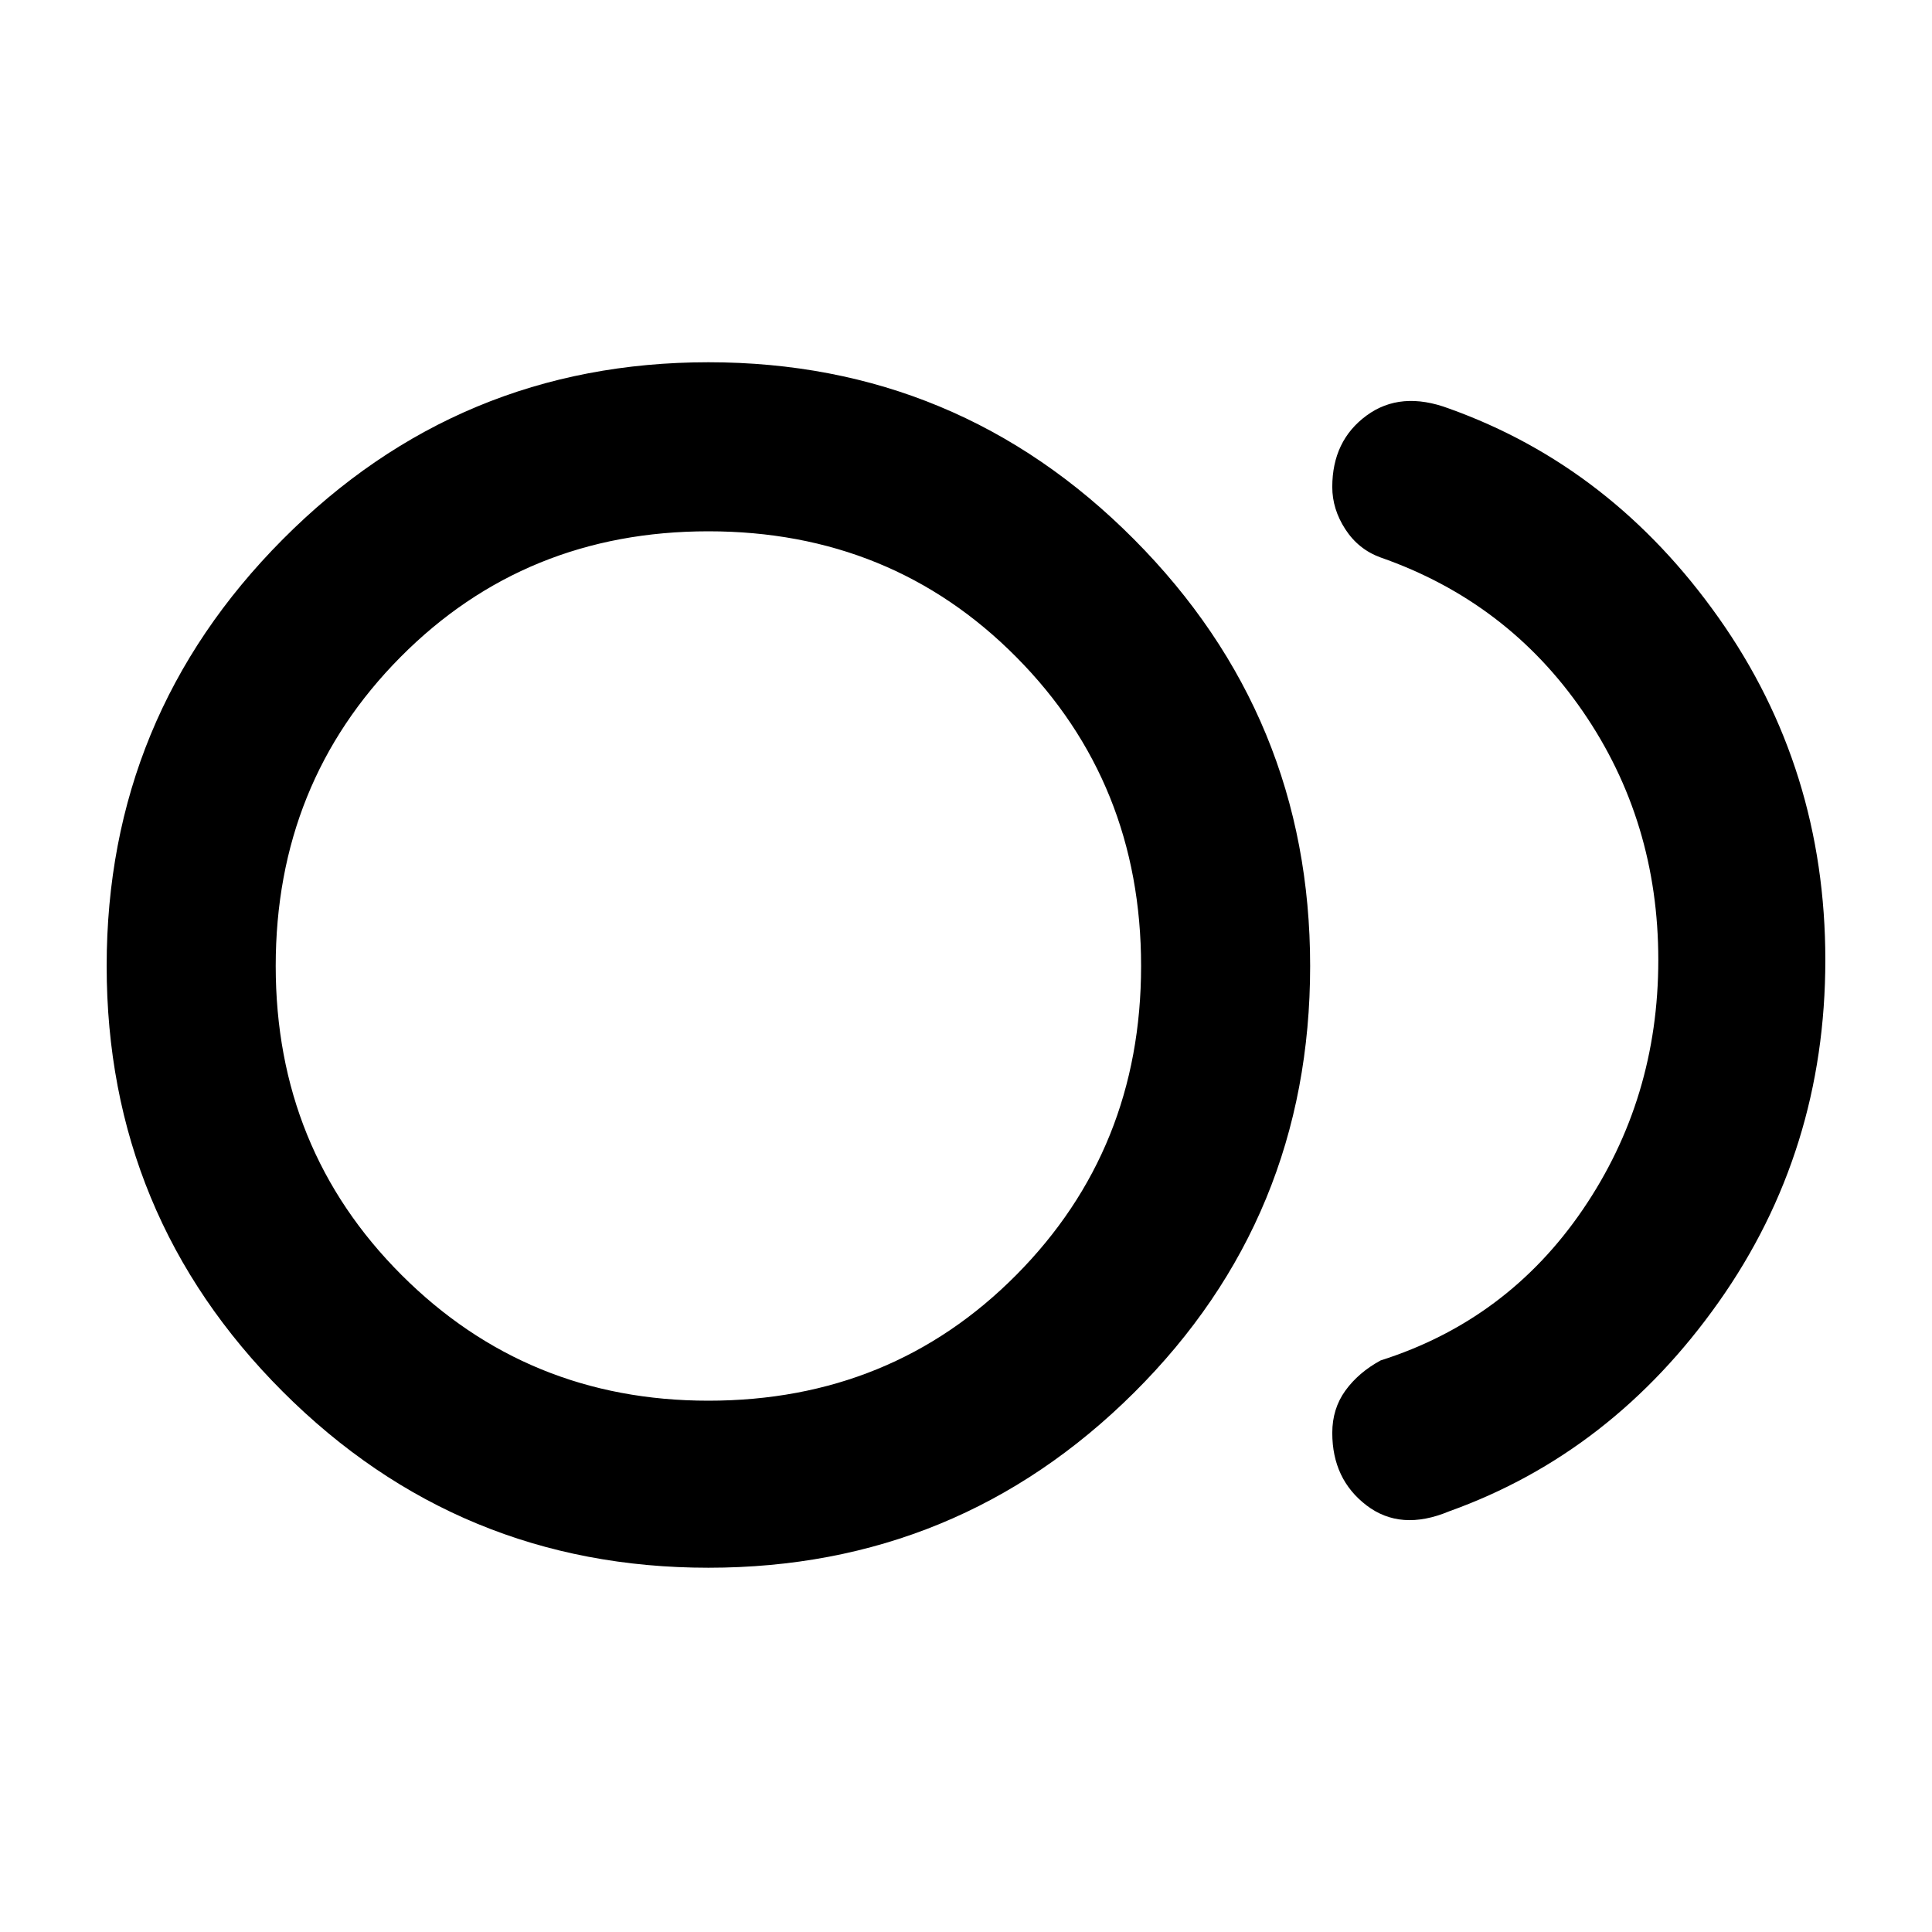 <svg xmlns="http://www.w3.org/2000/svg" height="48" width="48"><path d="M17.6 38.95q-6.2 0-10.575-4.375Q2.65 30.2 2.65 24q0-6.2 4.375-10.6Q11.4 9 17.6 9q6.2 0 10.575 4.4Q32.55 17.8 32.55 24q0 6.25-4.375 10.6T17.6 38.95Zm0-14.95ZM36 37.55q-1.2.5-2.05-.15-.85-.65-.85-1.8 0-.6.325-1.05.325-.45.875-.75 3.15-1 5.025-3.75 1.875-2.75 1.875-6.2t-1.875-6.175Q37.45 14.95 34.3 13.85q-.55-.2-.875-.7-.325-.5-.325-1.05 0-1.15.85-1.775T36 10.15q4.05 1.45 6.7 5.2 2.65 3.75 2.65 8.5t-2.65 8.5q-2.65 3.75-6.7 5.2ZM17.6 34.8q4.55 0 7.65-3.125 3.1-3.125 3.1-7.675t-3.1-7.675Q22.15 13.2 17.6 13.2q-4.55 0-7.65 3.125Q6.85 19.45 6.85 24t3.125 7.675Q13.1 34.8 17.6 34.8Z"/></svg>